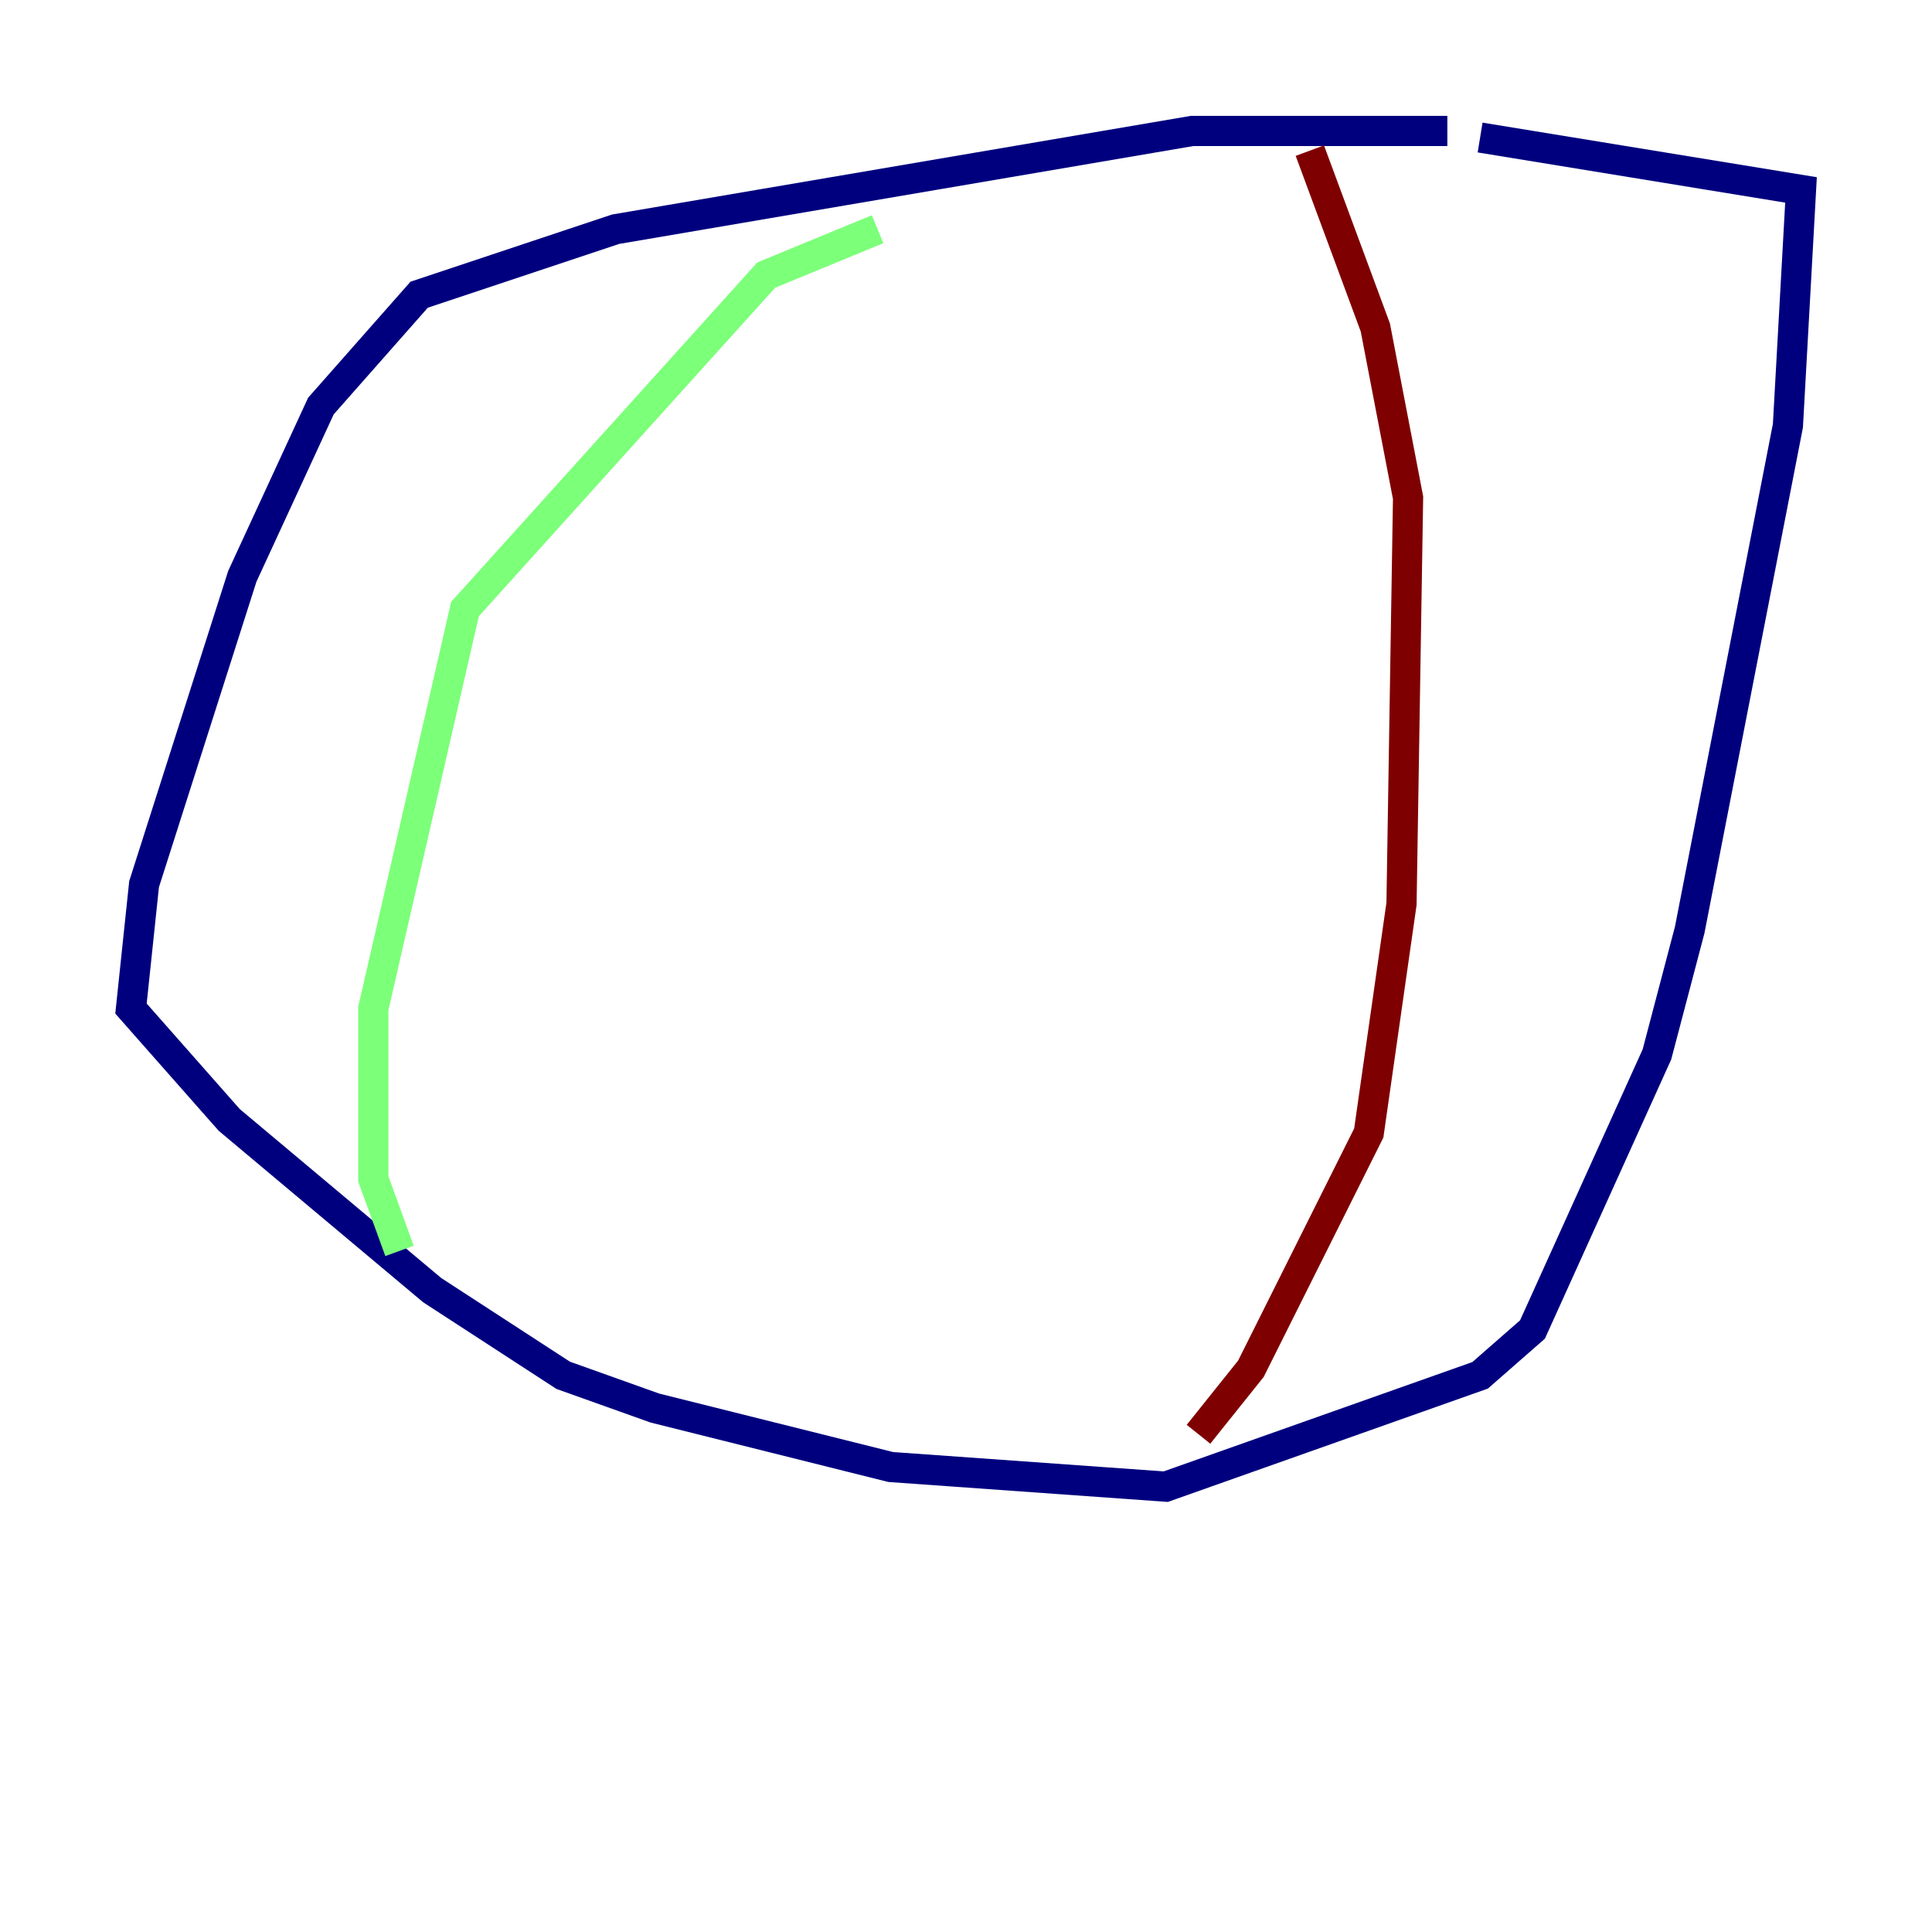 <?xml version="1.0" encoding="utf-8" ?>
<svg baseProfile="tiny" height="128" version="1.2" viewBox="0,0,128,128" width="128" xmlns="http://www.w3.org/2000/svg" xmlns:ev="http://www.w3.org/2001/xml-events" xmlns:xlink="http://www.w3.org/1999/xlink"><defs /><polyline fill="none" points="95.891,8.678 78.969,8.678 40.786,15.186 27.77,19.525 21.261,26.902 16.054,38.183 9.546,58.576 8.678,66.82 15.186,74.197 28.637,85.478 37.315,91.119 43.39,93.288 59.01,97.193 77.234,98.495 98.061,91.119 101.532,88.081 109.776,69.858 111.946,61.614 118.454,28.203 119.322,12.583 98.061,9.112" stroke="#00007f" stroke-width="2" /><polyline fill="none" points="58.142,15.186 50.766,18.224 30.807,40.352 24.732,66.82 24.732,78.102 26.468,82.875" stroke="#7cff79" stroke-width="2" /><polyline fill="none" points="86.78,9.98 91.119,21.695 93.288,32.976 92.854,59.878 90.685,75.064 82.875,90.685 79.403,95.024" stroke="#7f0000" stroke-width="2" /></svg>